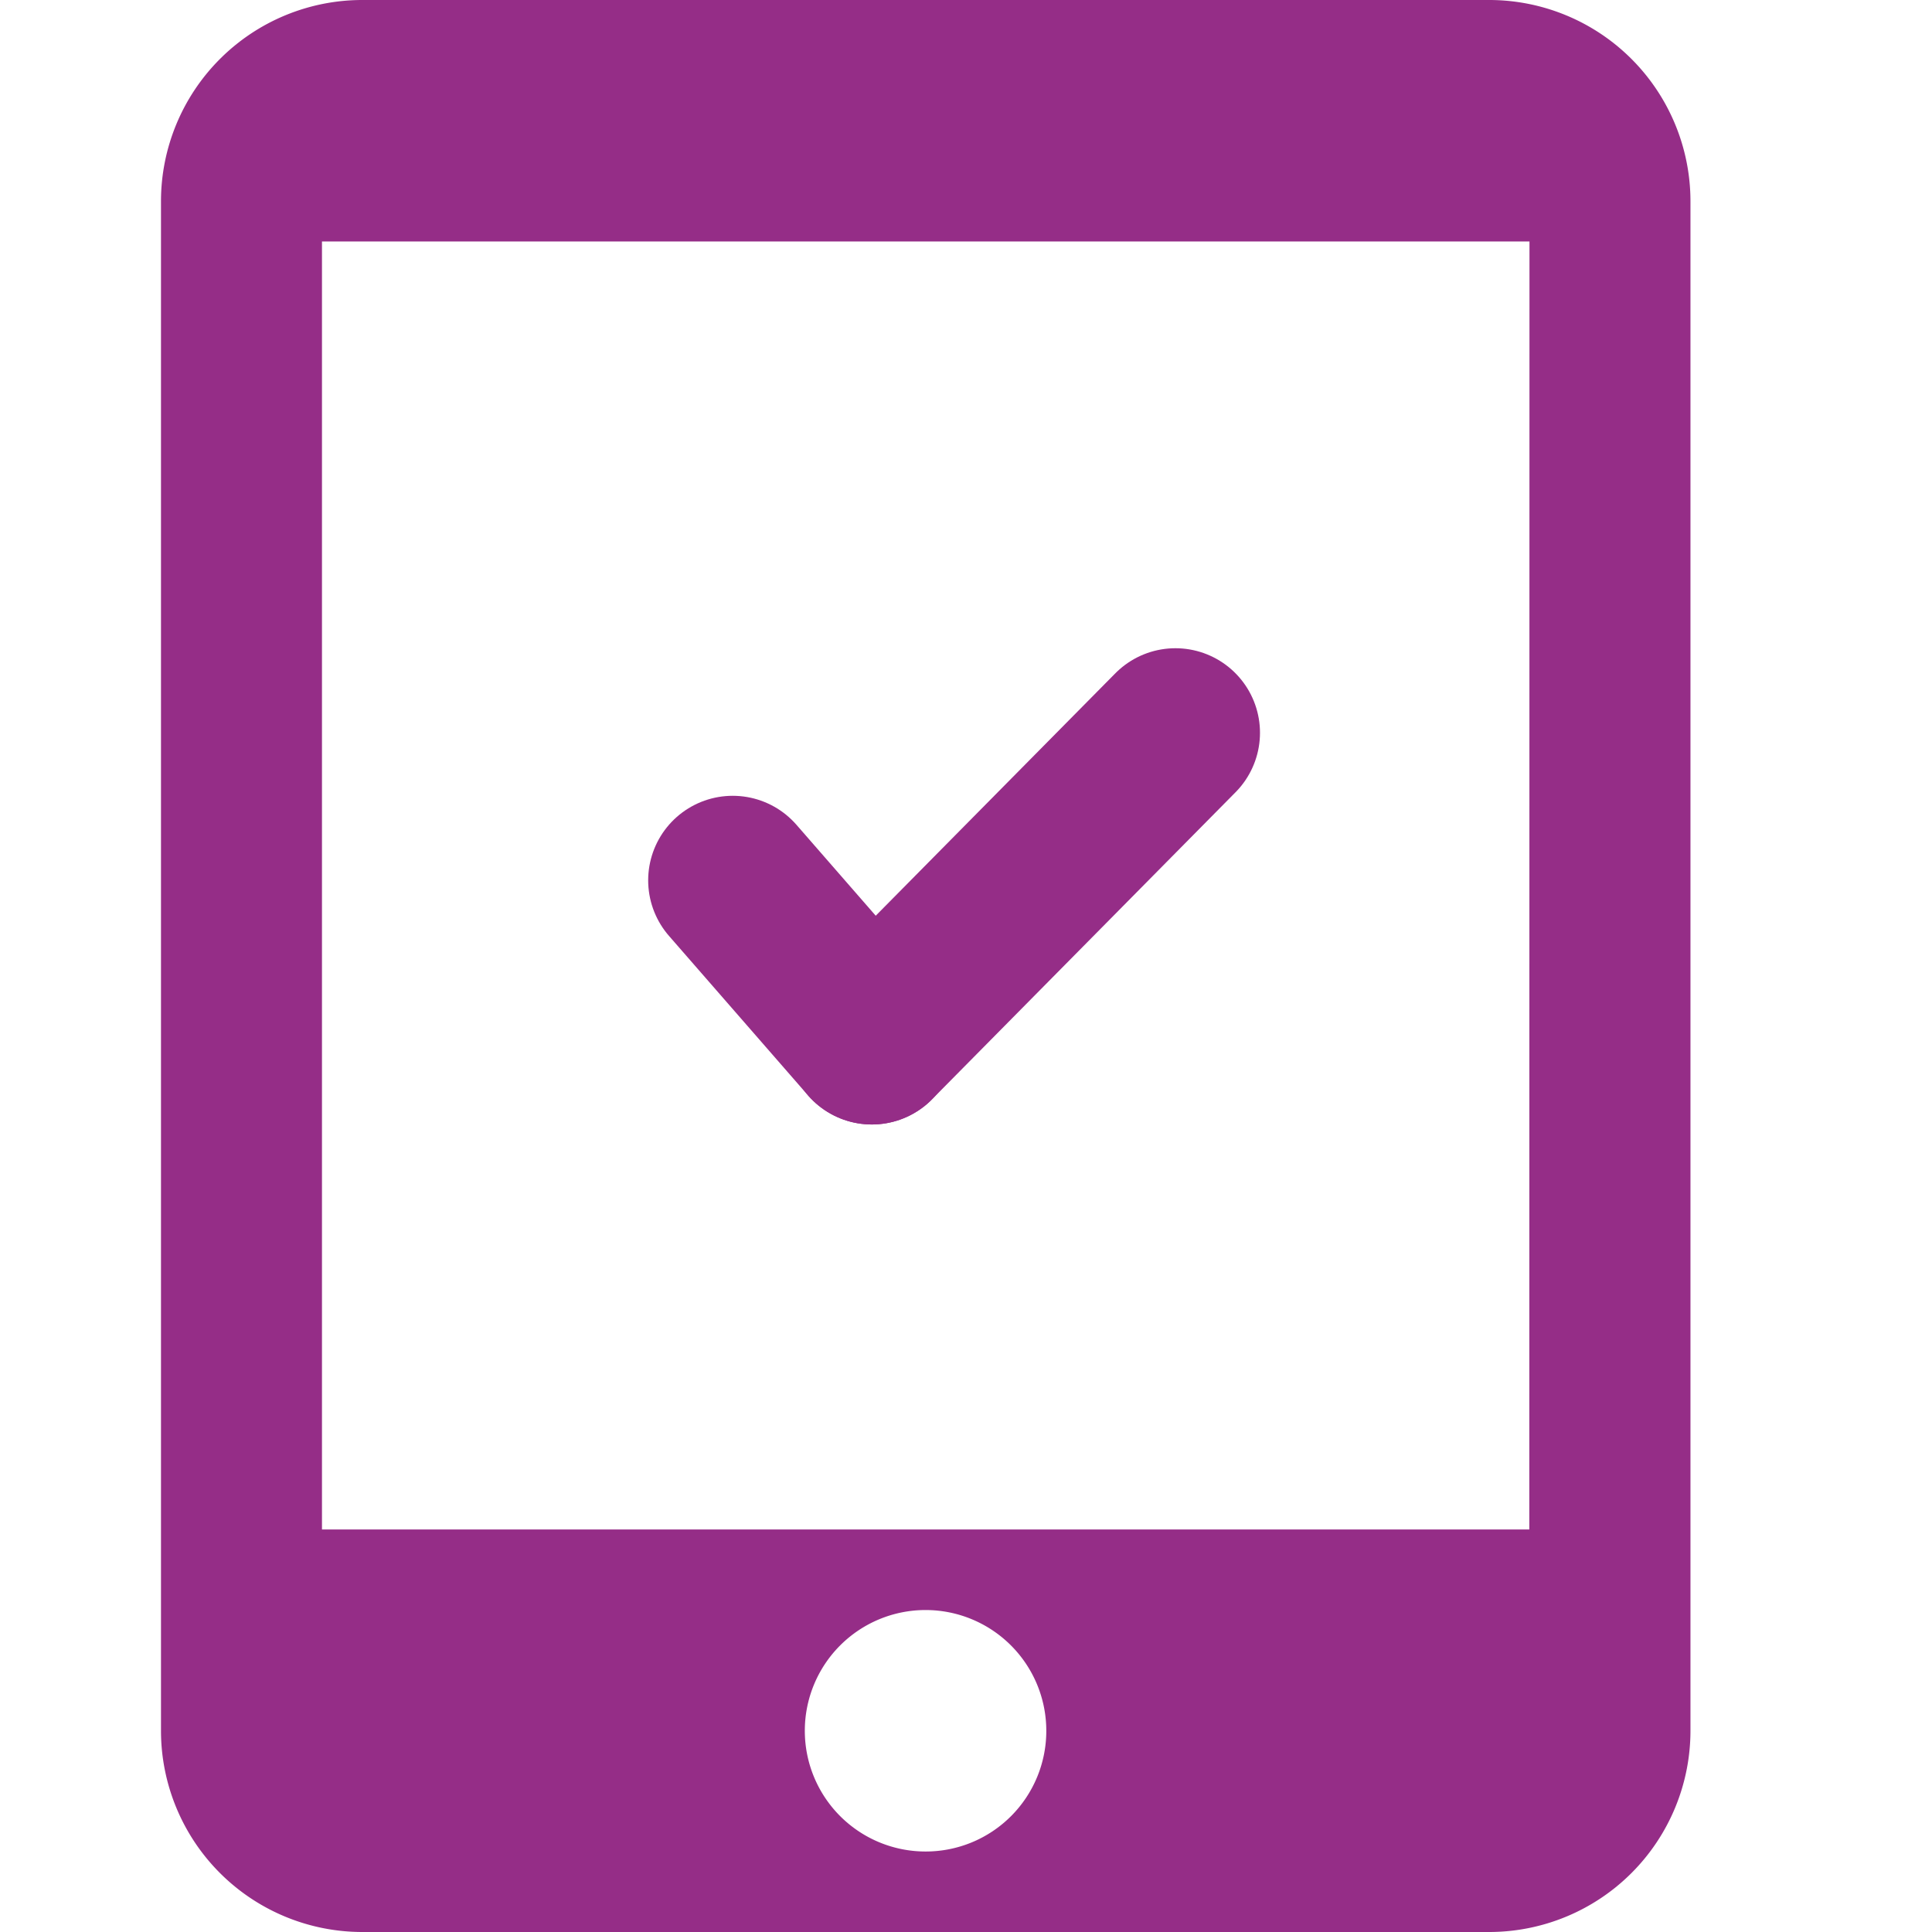 <svg xmlns="http://www.w3.org/2000/svg" width="34.275" height="34.275" viewBox="0 0 34.275 34.275">
  <g id="Group_222" data-name="Group 222" transform="translate(-363 -331)">
    <g id="Group_220" data-name="Group 220" transform="translate(77.499 -226.5)">
      <line id="Line_2" data-name="Line 2" x2="2.468" y2="2.831" transform="translate(298.5 573.118)" fill="none" stroke="#952d87" stroke-linecap="round" stroke-width="3"/>
      <line id="Line_3" data-name="Line 3" x1="5.386" y2="5.449" transform="translate(300.968 570.5)" fill="none" stroke="#952d87" stroke-linecap="round" stroke-width="3"/>
    </g>
    <g id="outline-tablet_mac-24px_1_" data-name="outline-tablet_mac-24px (1)" transform="translate(363 331)">
      <path id="Path_2877" data-name="Path 2877" d="M0,0H34.275V34.275H0Z" fill="none"/>
      <path id="Path_2878" data-name="Path 2878" d="M25.564,0H5.57A3.572,3.572,0,0,0,2,3.57V30.705a3.572,3.572,0,0,0,3.57,3.57H25.564a3.572,3.572,0,0,0,3.57-3.57V3.57A3.572,3.572,0,0,0,25.564,0Zm-10,32.847a2.142,2.142,0,1,1,2.142-2.142A2.139,2.139,0,0,1,15.567,32.847Zm10.711-5.713H4.856V4.284H26.278Z" transform="translate(0.856)" fill="#952d87"/>
    </g>
  </g>
</svg>

